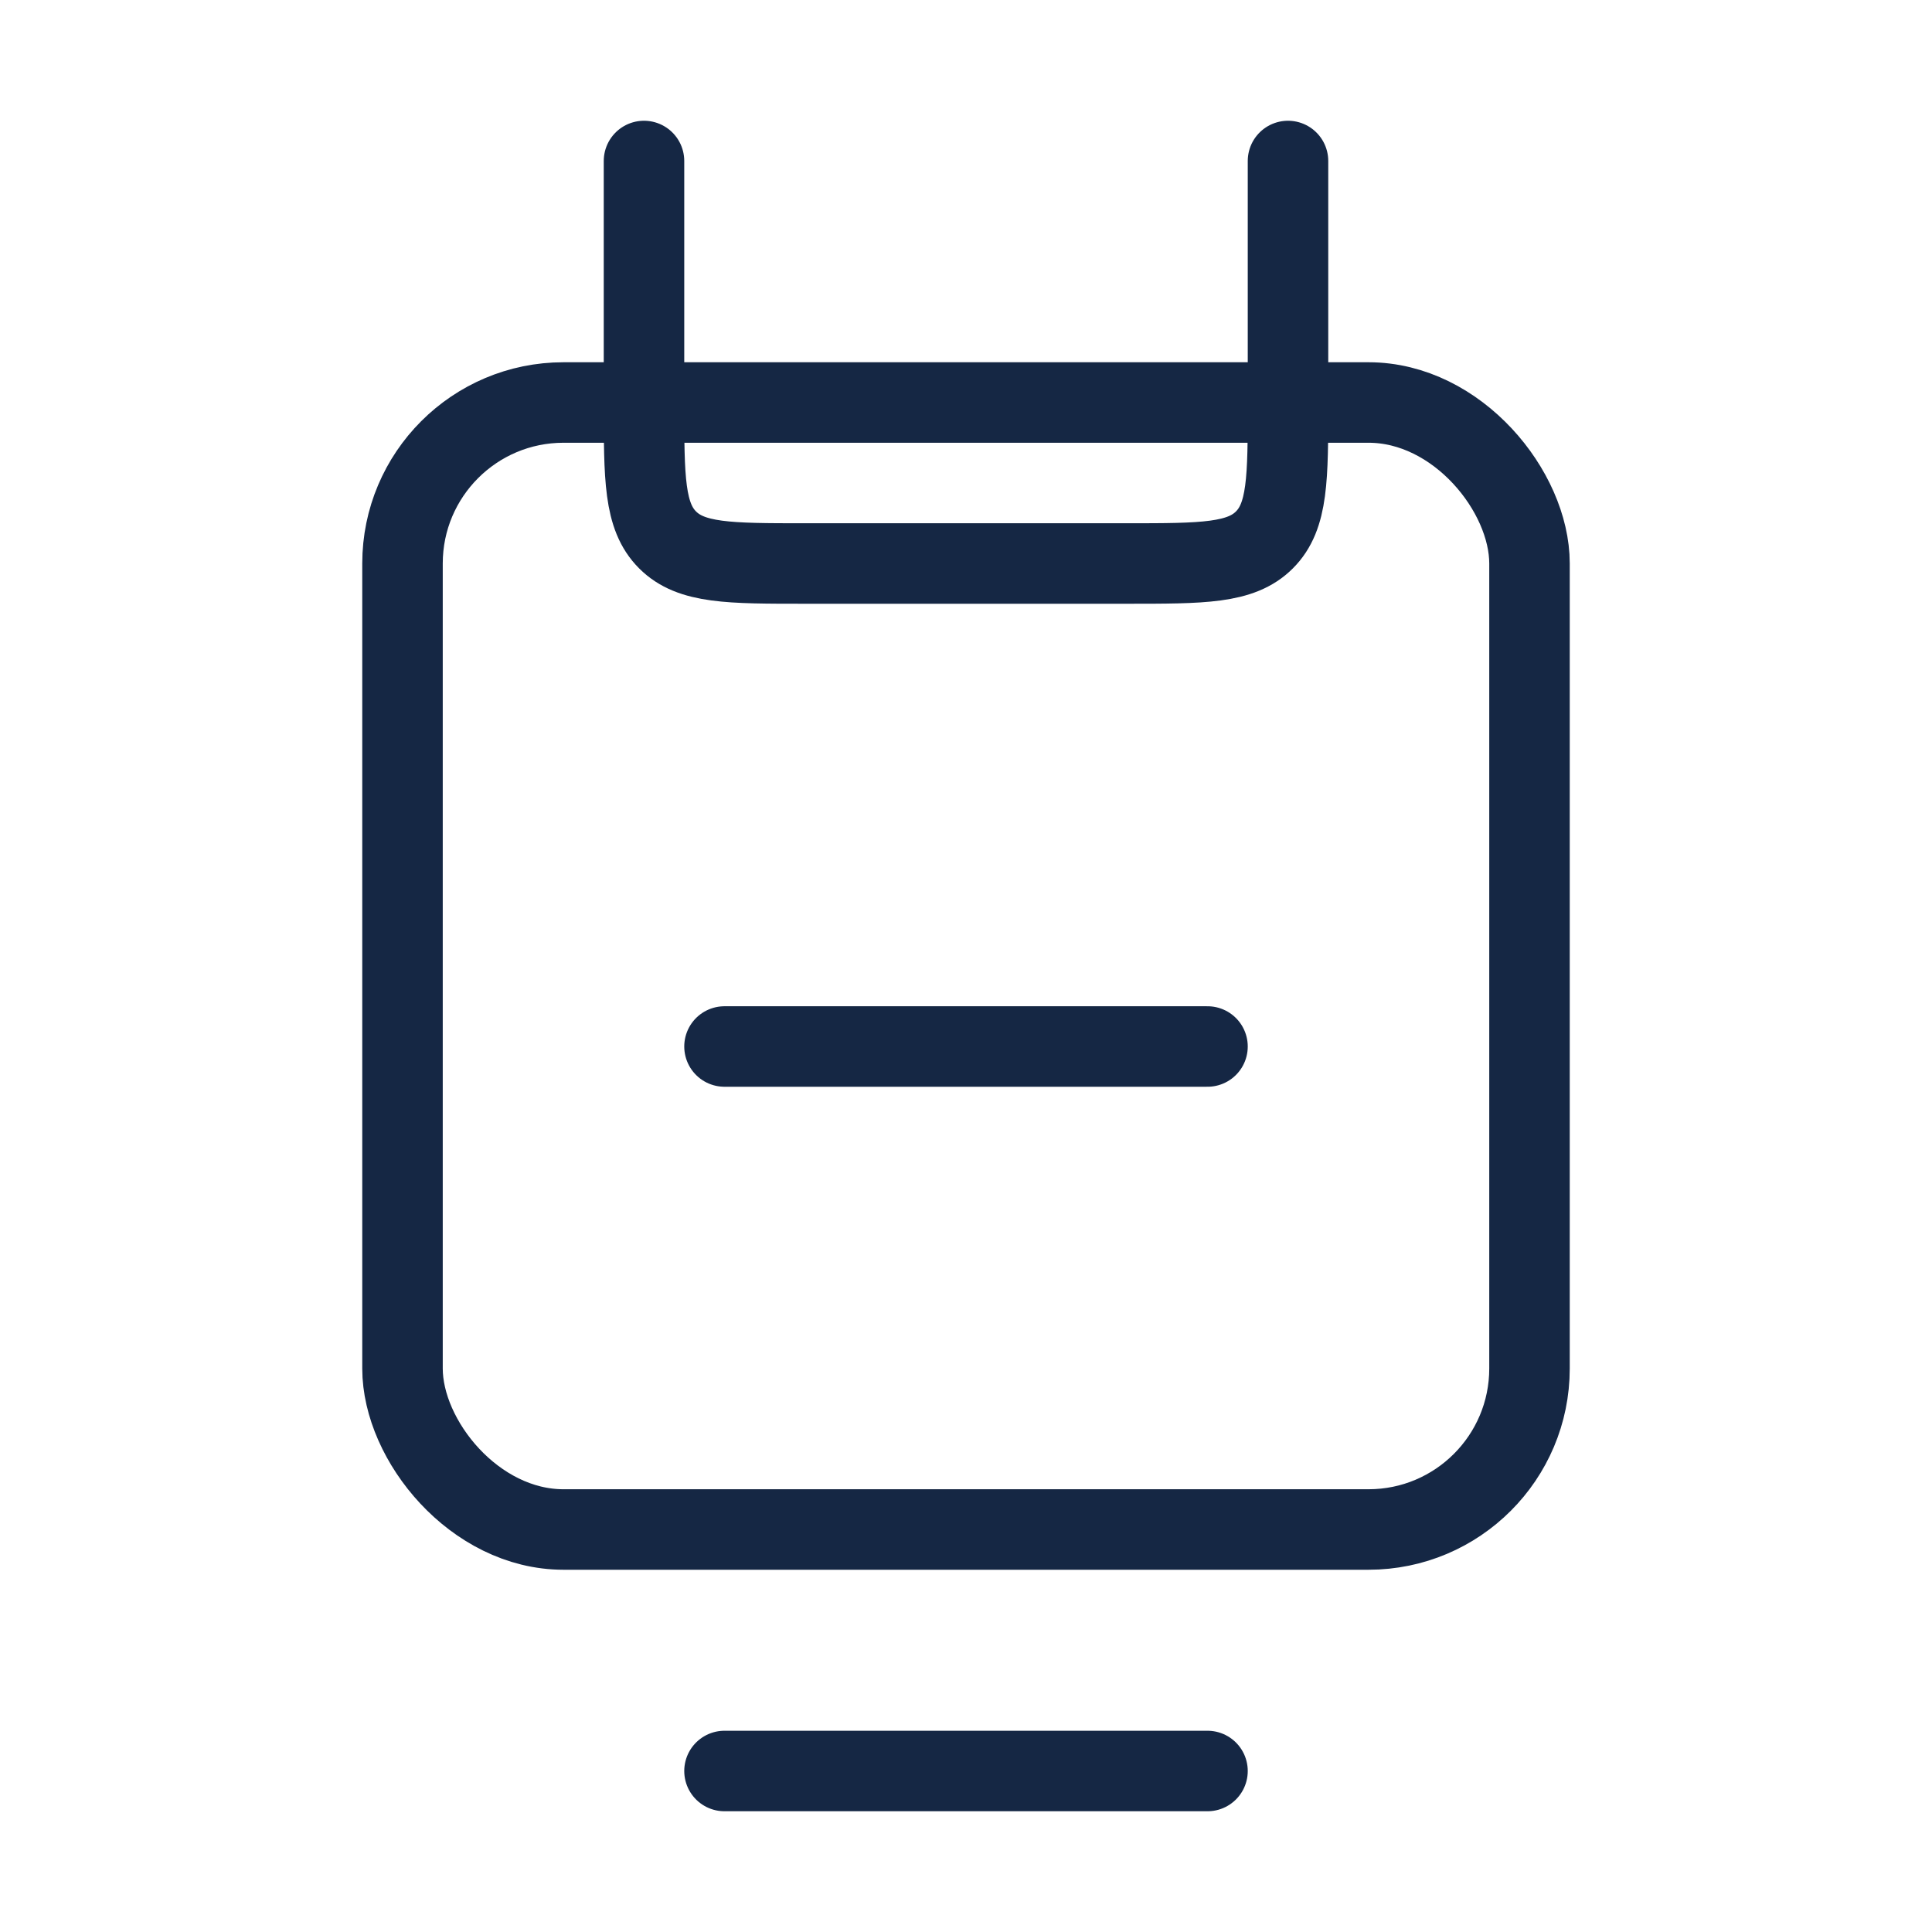 <svg width="24" height="24" viewBox="0 0 24 24" fill="none" xmlns="http://www.w3.org/2000/svg">
<rect x="5" y="5" width="14" height="14" rx="2" stroke="#152744"/>
<path d="M16 2L16 5C16 5.943 16 6.414 15.707 6.707C15.414 7 14.943 7 14 7L10 7C9.057 7 8.586 7 8.293 6.707C8 6.414 8 5.943 8 5L8 2" stroke="#152744" stroke-linecap="round"/>
<path d="M9 13L15 13" stroke="#152744" stroke-linecap="round"/>
<path d="M9 22H15" stroke="#152744" stroke-linecap="round"/>
</svg>
